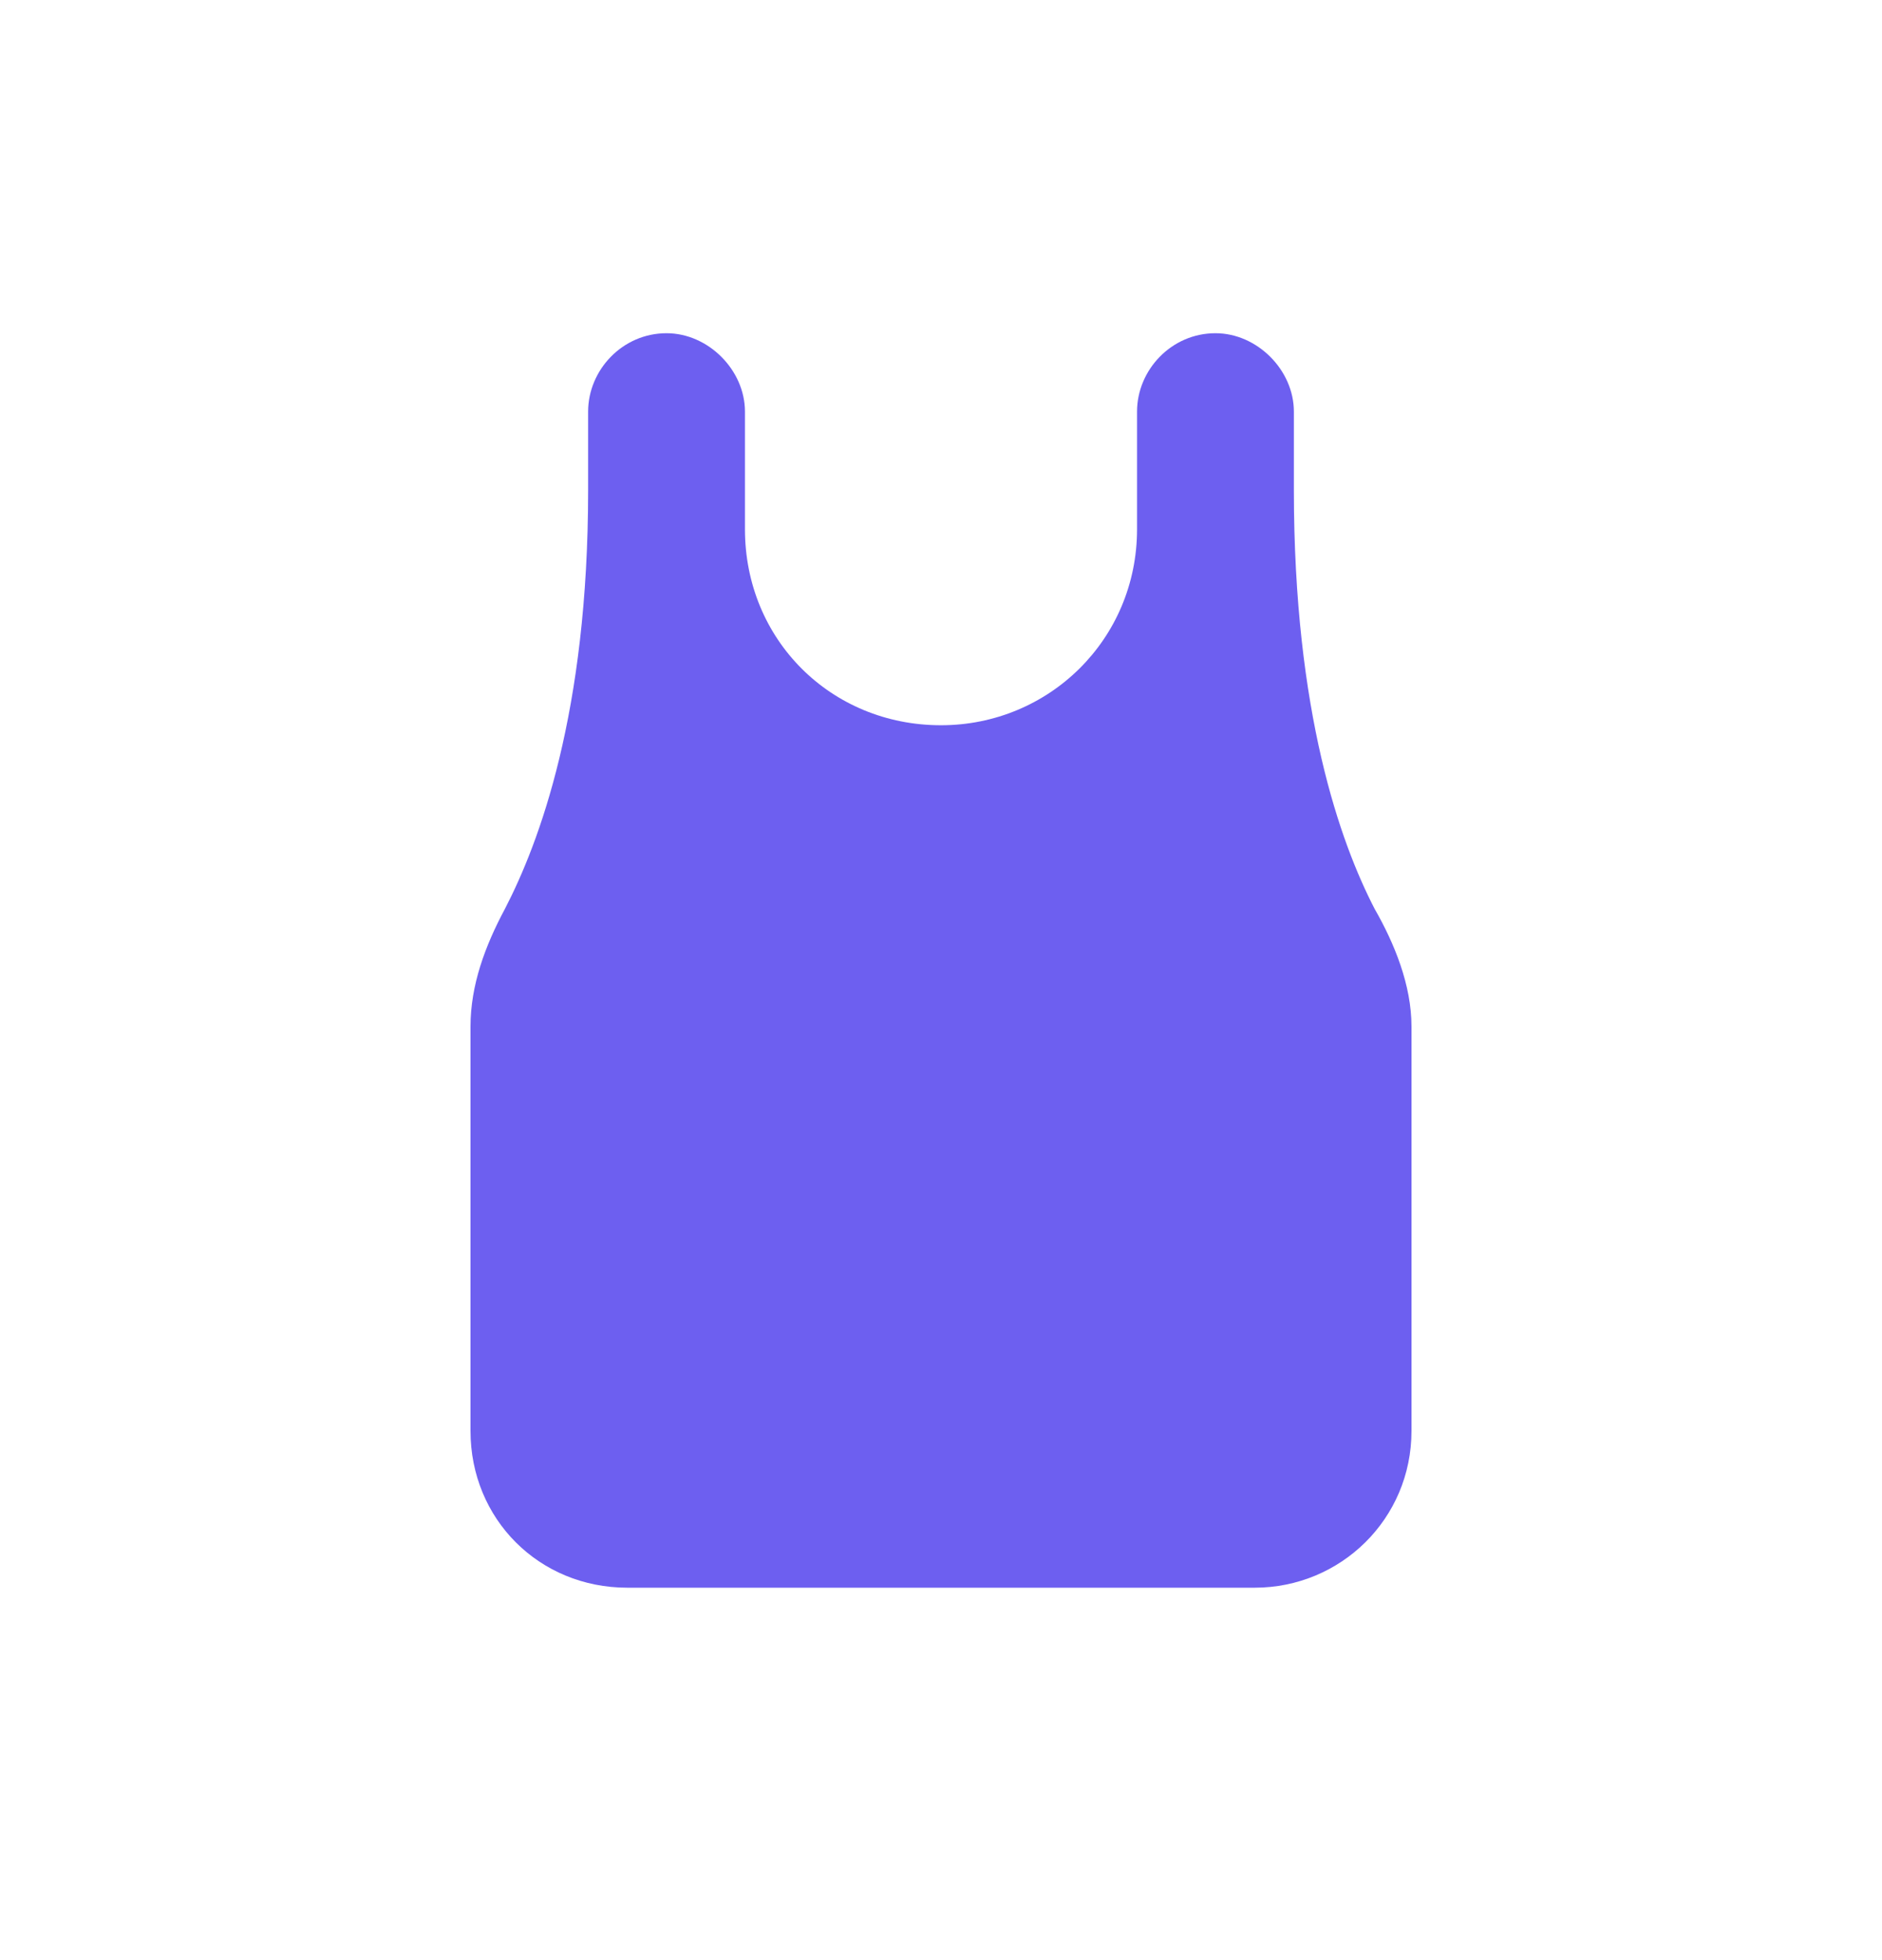 <svg width="24" height="25" viewBox="0 0 24 25" fill="none" xmlns="http://www.w3.org/2000/svg">
<path d="M9.5 5.25V6.75C9.5 8.156 10.594 9.25 12 9.25C13.375 9.25 14.5 8.156 14.5 6.75V5.25C14.5 4.719 14.938 4.25 15.5 4.25C16.031 4.25 16.5 4.719 16.5 5.25V6.25C16.5 9.094 17.094 10.75 17.531 11.594C17.781 12.031 18 12.562 18 13.094V18.25C18 19.375 17.094 20.25 16 20.25H8C6.875 20.25 6 19.375 6 18.25V13.094C6 12.562 6.188 12.062 6.438 11.594C6.875 10.75 7.5 9.094 7.5 6.25V5.25C7.5 4.719 7.938 4.25 8.5 4.25C9.031 4.25 9.5 4.719 9.5 5.25Z" fill="#6D5FF0"/>
</svg>
